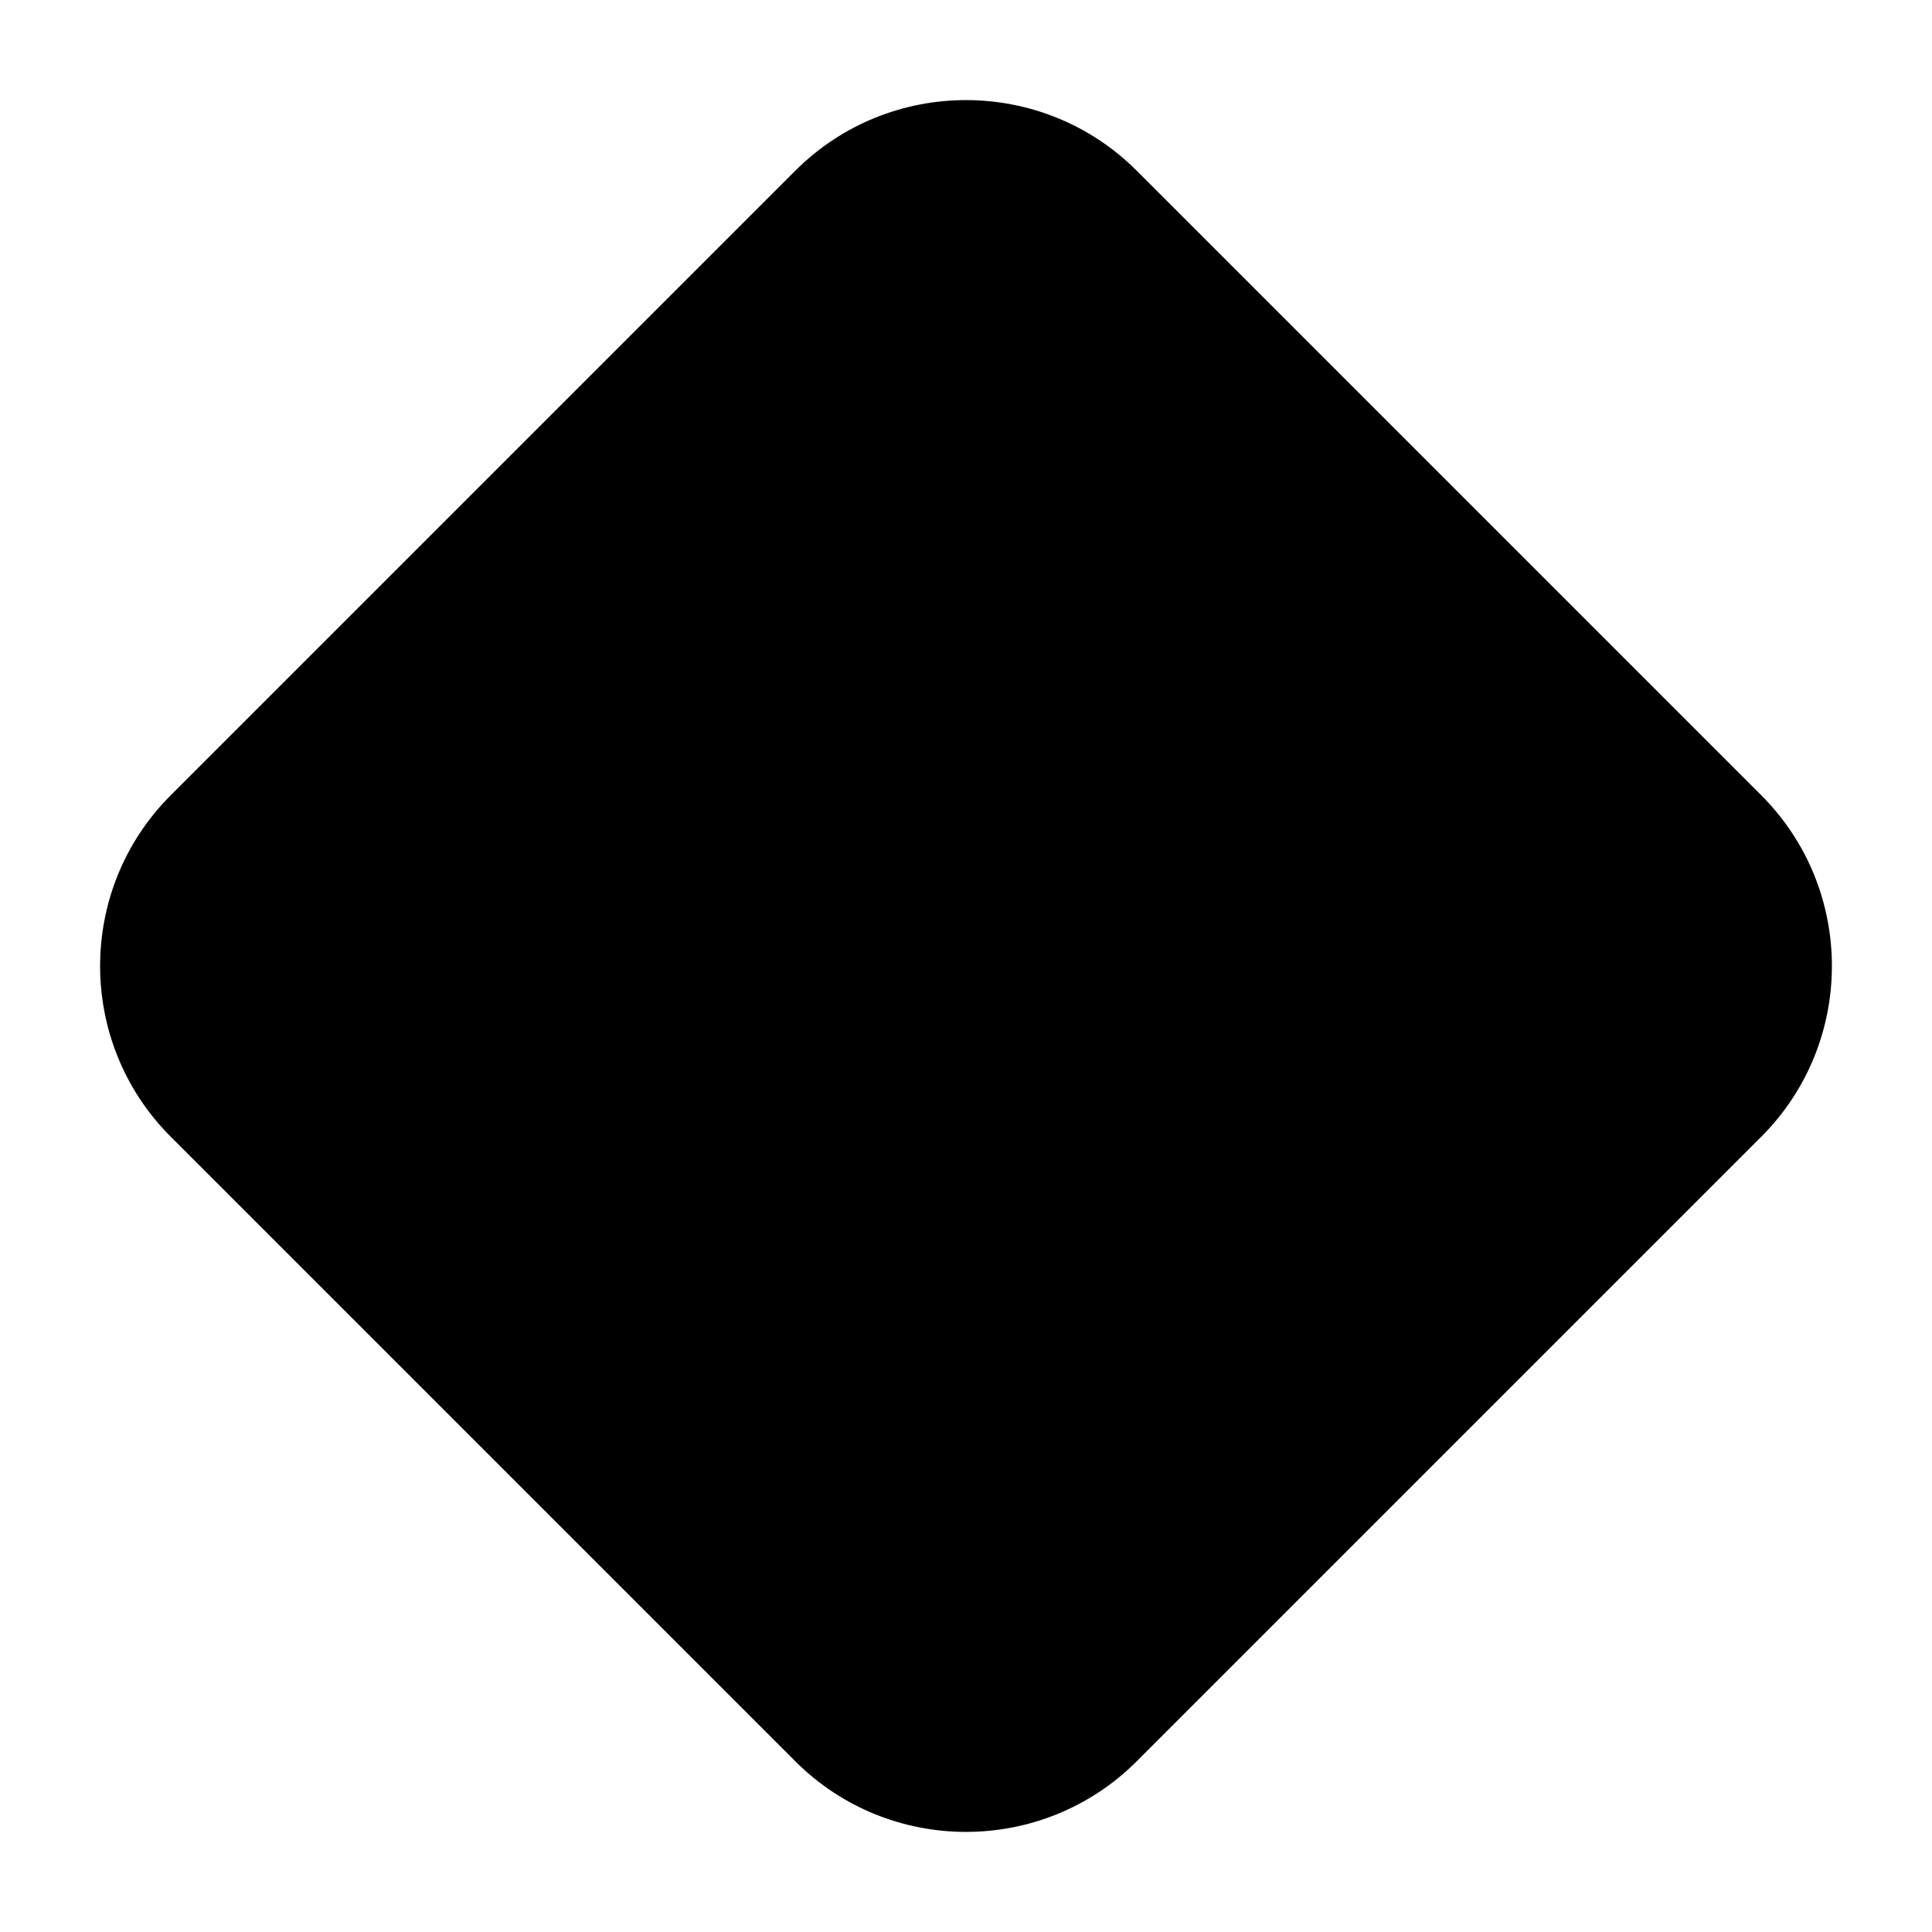 <svg viewBox="0 0 8 8" fill="currentColor" xmlns="http://www.w3.org/2000/svg"><path d="M0.707 4.707C0.317 4.317 0.317 3.683 0.707 3.293L3.293 0.707C3.683 0.317 4.317 0.317 4.707 0.707L7.293 3.293C7.683 3.683 7.683 4.317 7.293 4.707L4.707 7.293C4.317 7.683 3.683 7.683 3.293 7.293L0.707 4.707Z" fill="currentColor"></path></svg>